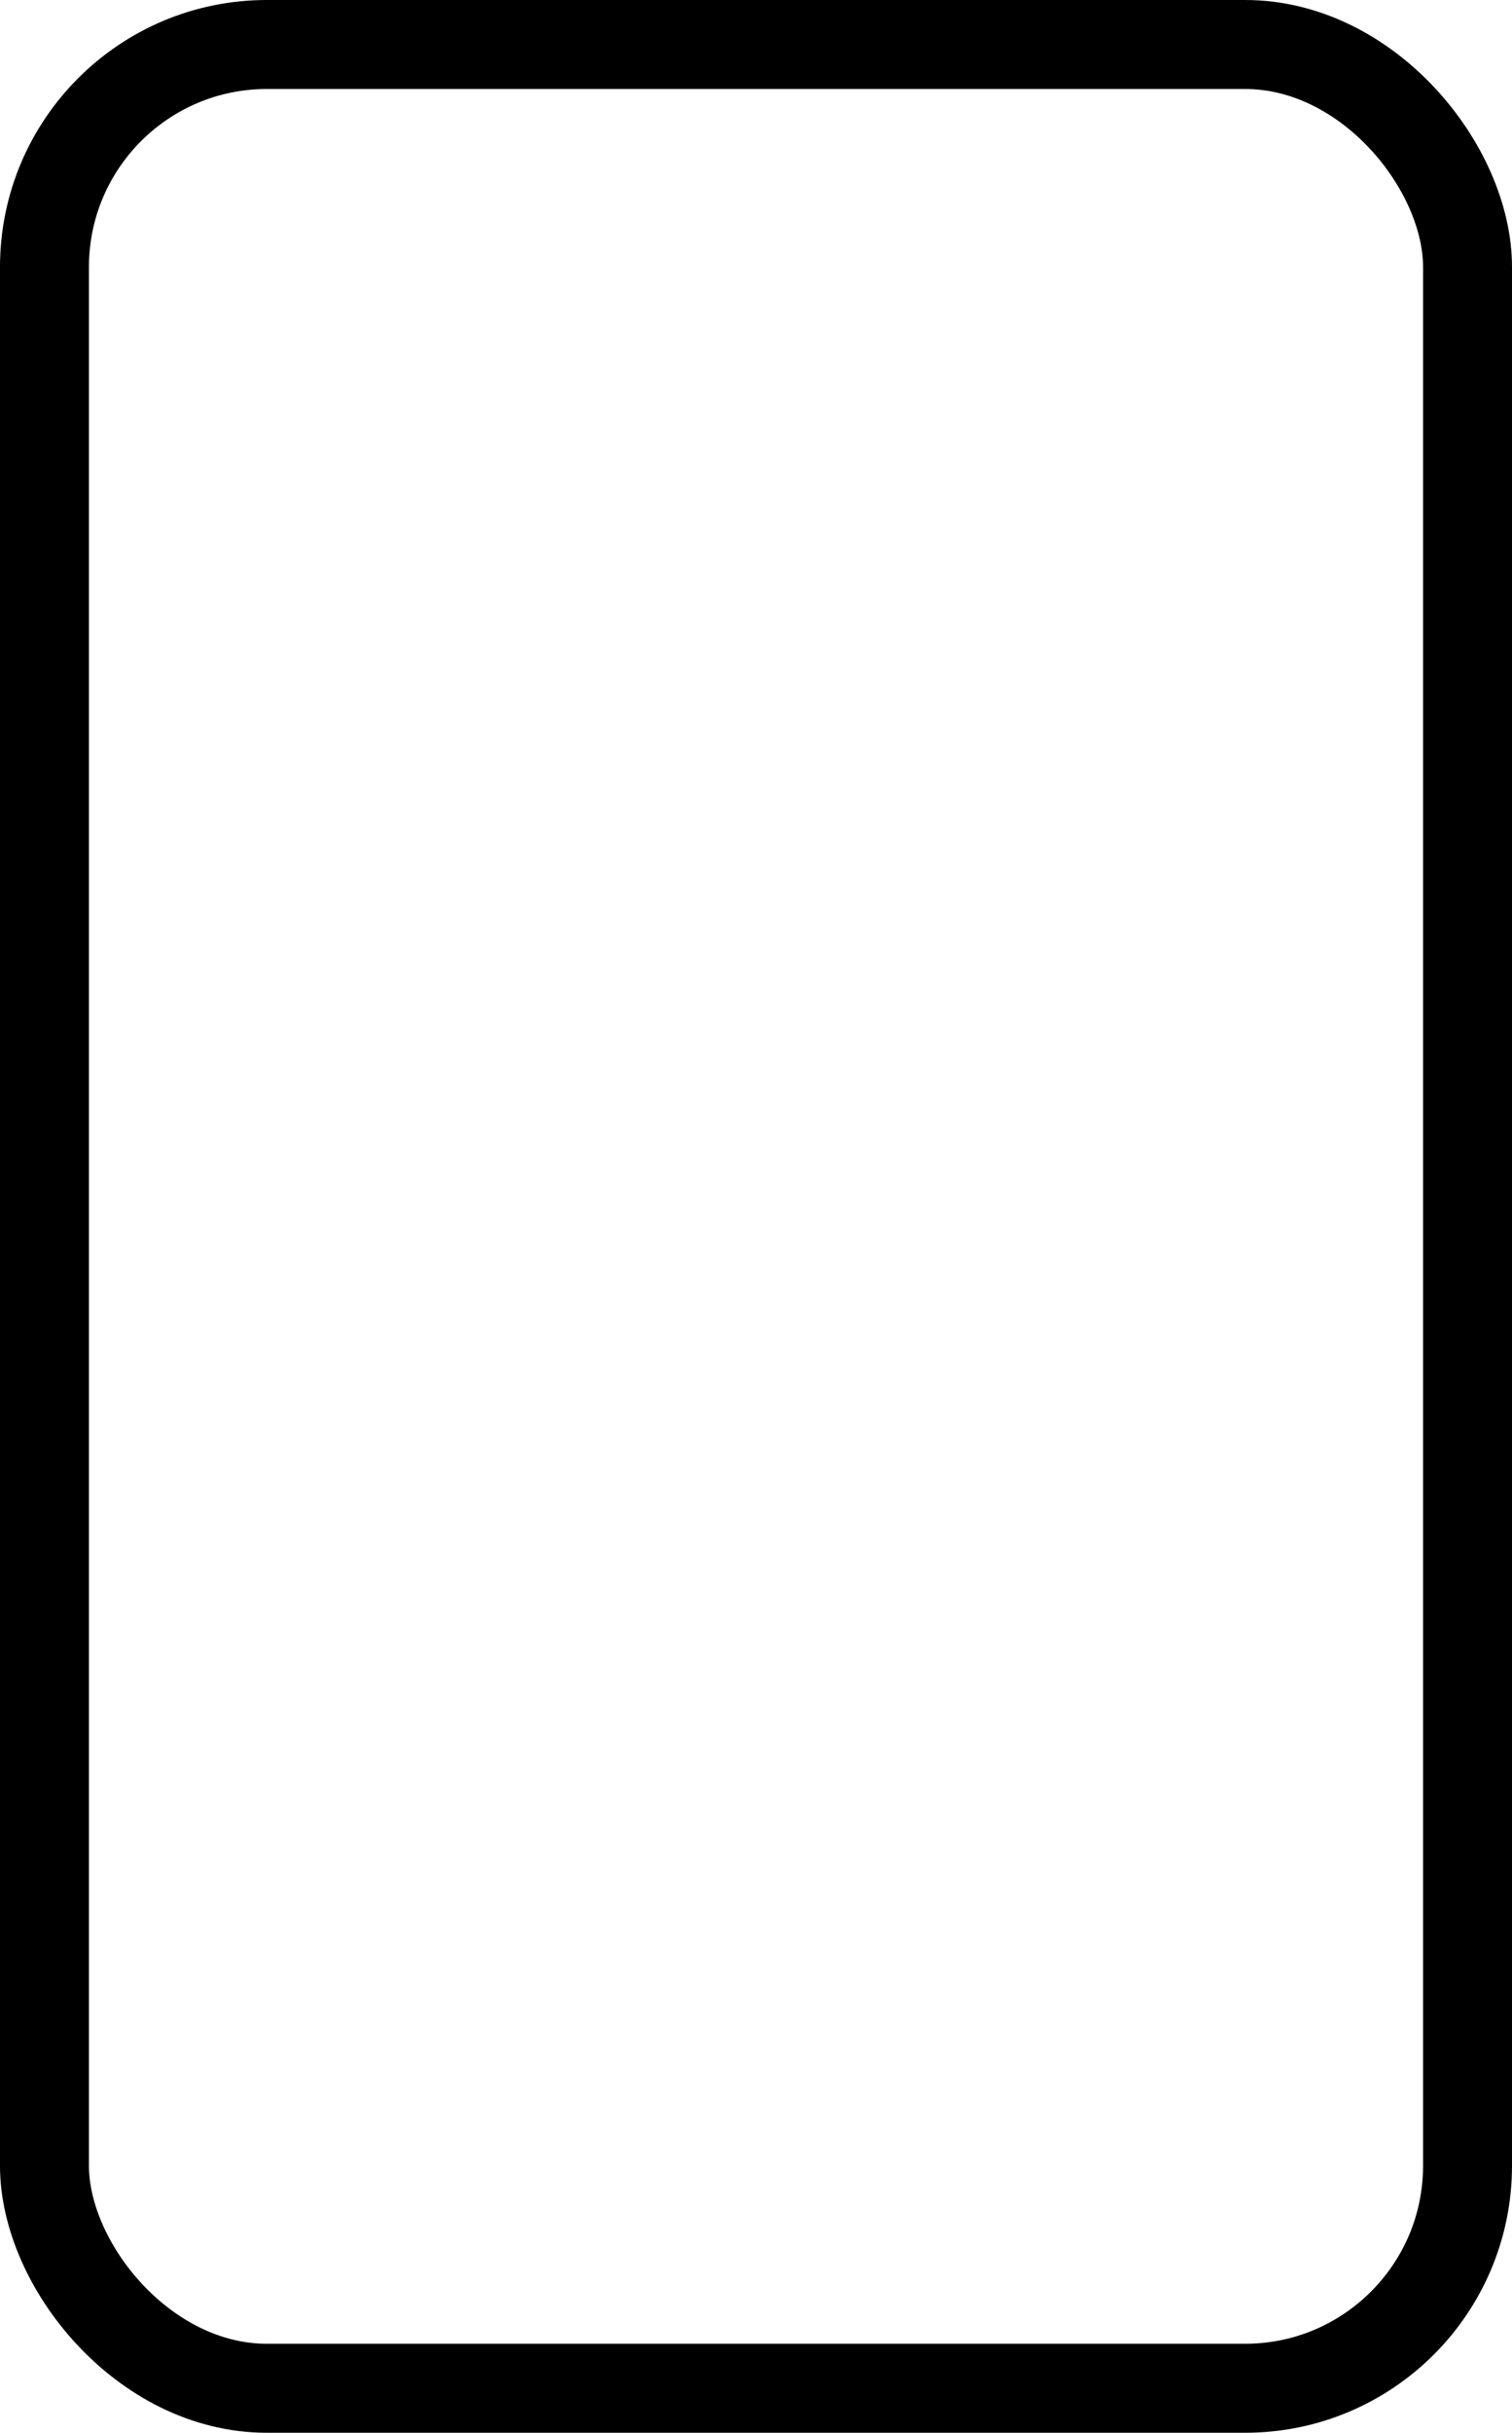 <svg xmlns="http://www.w3.org/2000/svg" width="51" height="82" viewBox="0 0 51 82"><defs><style>.a,.c{fill:none;}.a{stroke:#000;stroke-width:3px;}.b{stroke:none;}</style></defs><g class="a"><rect class="b" width="51" height="82" rx="9"/><rect class="c" x="1.5" y="1.5" width="48" height="79" rx="7.5"/></g></svg>